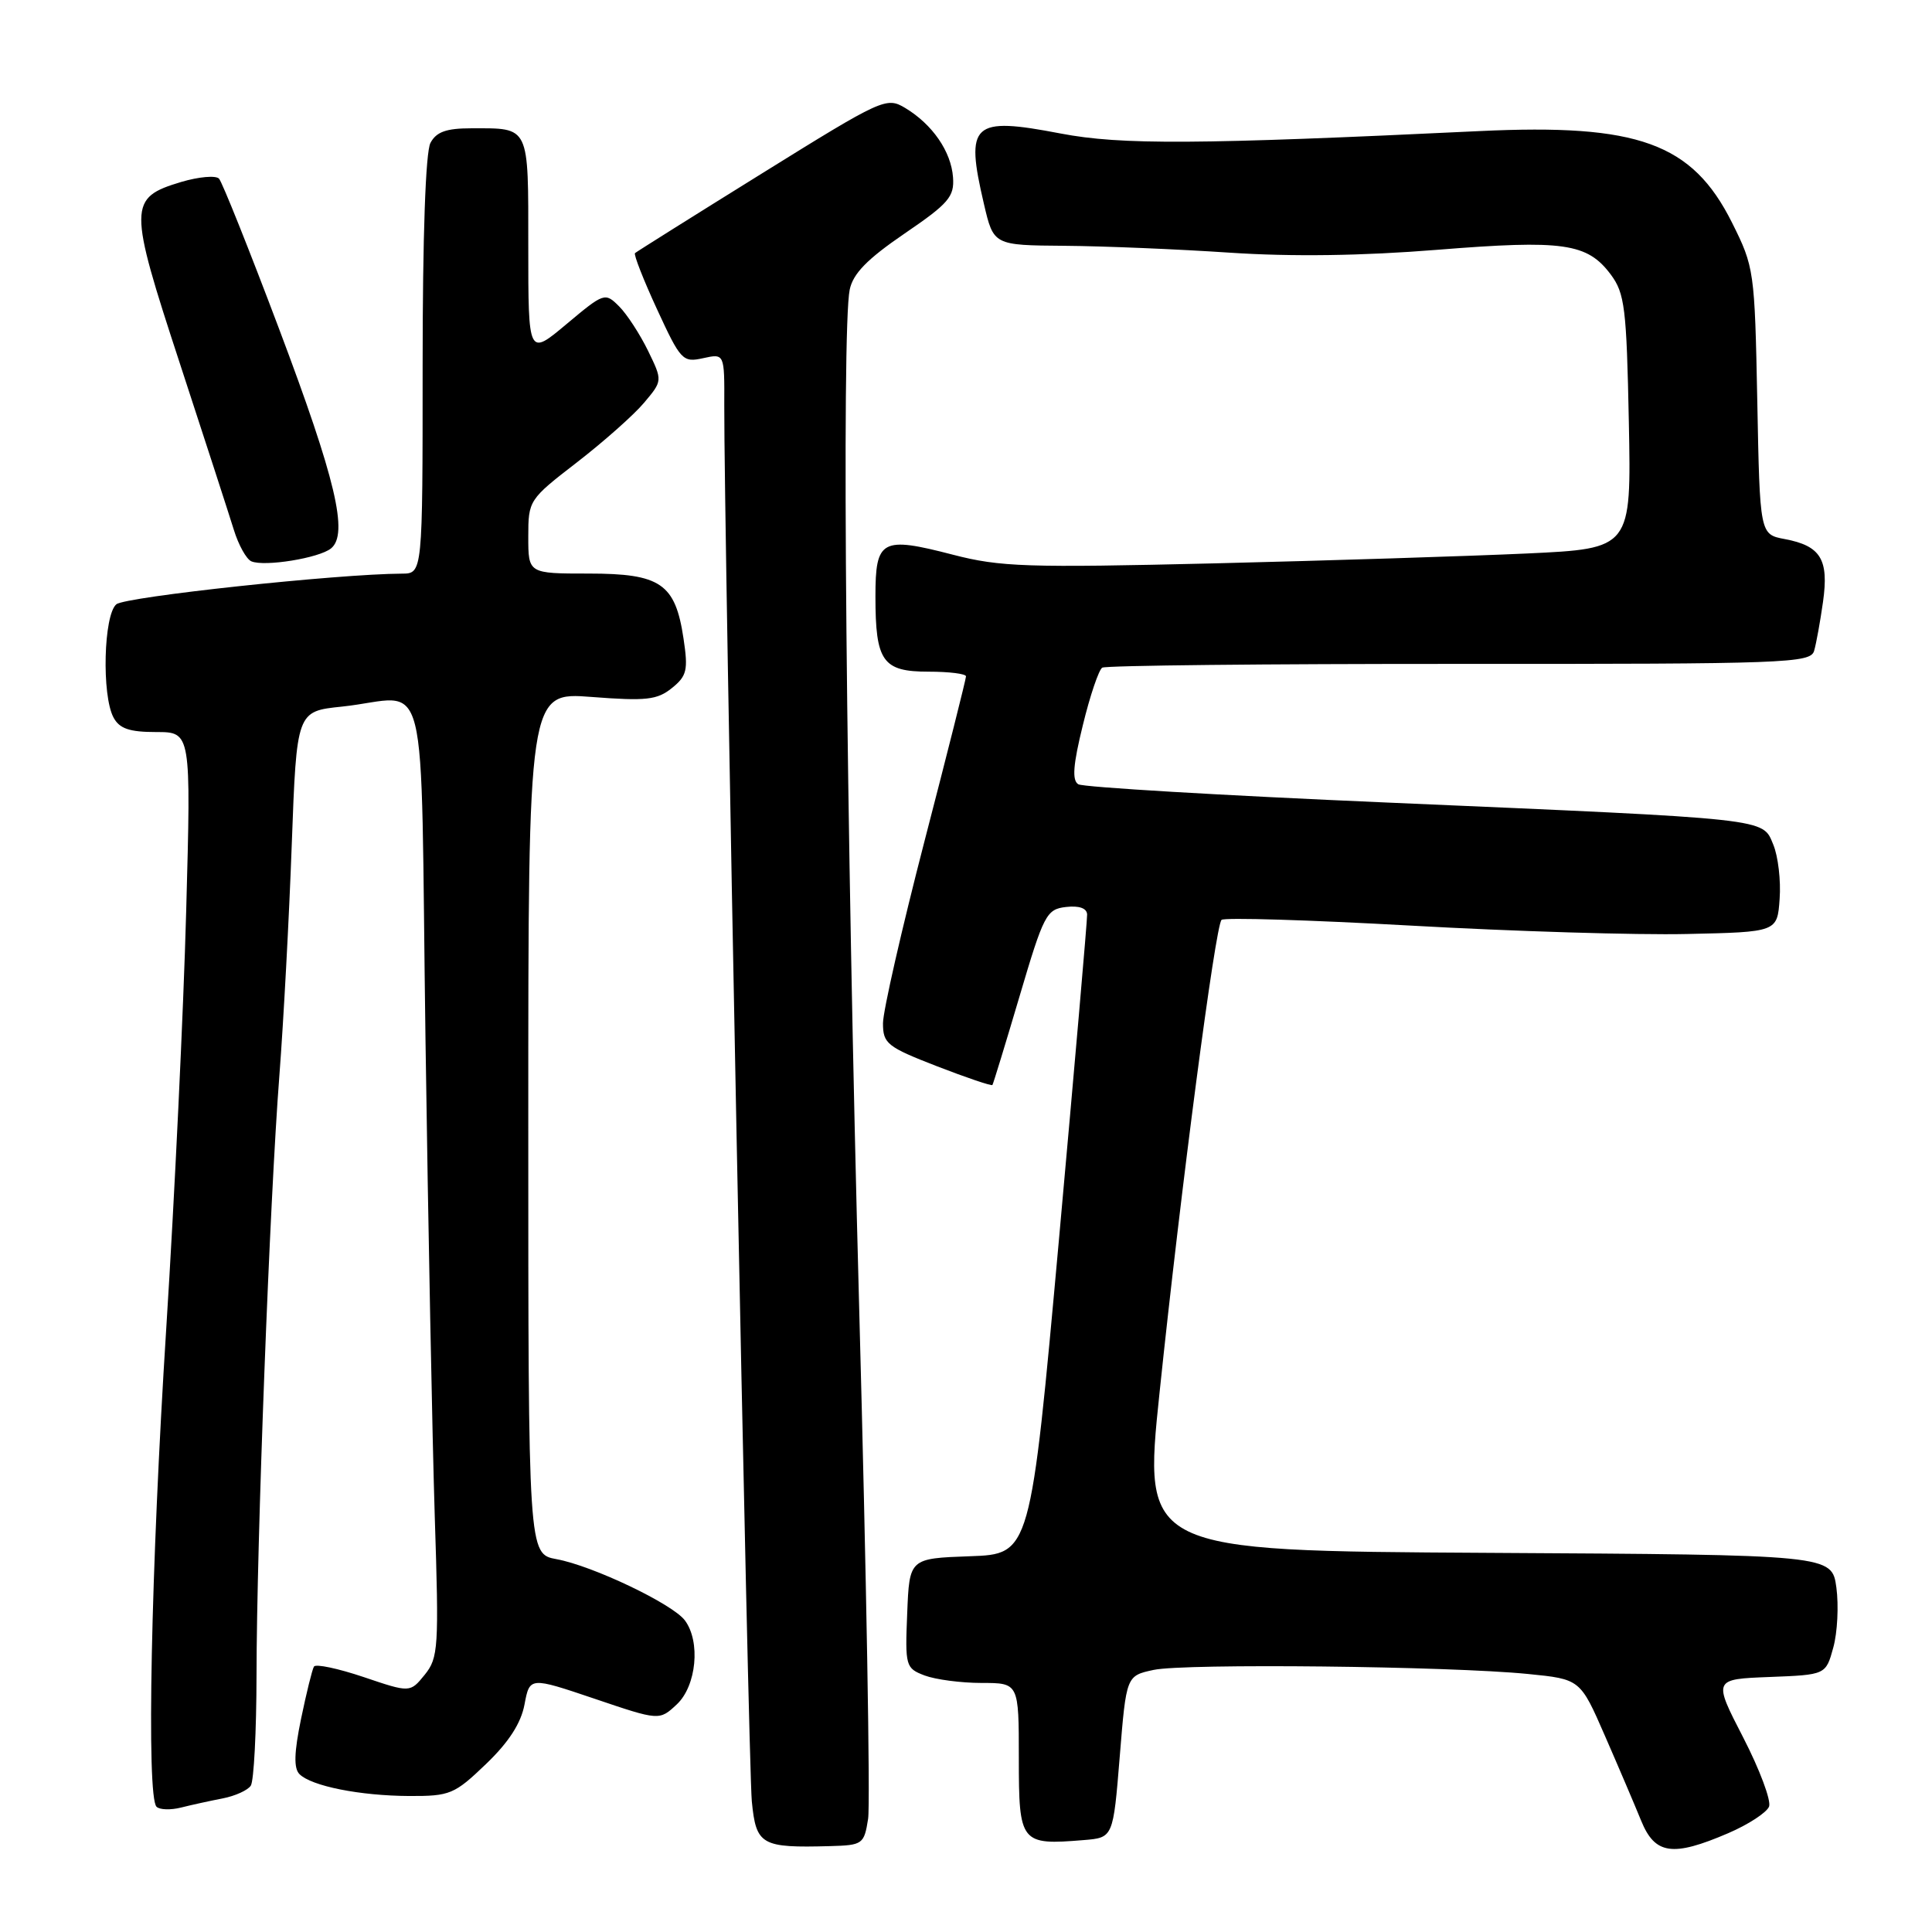 <?xml version="1.0" encoding="UTF-8" standalone="no"?>
<!DOCTYPE svg PUBLIC "-//W3C//DTD SVG 1.1//EN" "http://www.w3.org/Graphics/SVG/1.1/DTD/svg11.dtd" >
<svg xmlns="http://www.w3.org/2000/svg" xmlns:xlink="http://www.w3.org/1999/xlink" version="1.1" viewBox="0 0 256 256">
 <g >
 <path fill="currentColor"
d=" M 115.03 241.00 C 115.33 239.07 114.80 208.70 113.85 173.50 C 112.11 108.81 111.50 43.66 112.59 38.38 C 113.03 36.25 114.92 34.32 119.84 30.96 C 125.71 26.96 126.47 26.07 126.28 23.49 C 126.03 20.07 123.55 16.48 119.95 14.31 C 117.46 12.82 116.96 13.04 100.95 22.99 C 91.90 28.61 84.34 33.36 84.14 33.54 C 83.95 33.73 85.26 37.08 87.06 40.98 C 90.19 47.76 90.46 48.06 93.17 47.46 C 96.00 46.84 96.00 46.84 95.97 53.67 C 95.91 69.47 99.15 233.94 99.62 238.69 C 100.19 244.49 100.86 244.87 109.99 244.62 C 114.31 244.50 114.50 244.37 115.03 241.00 Z  M 228.99 242.91 C 231.67 241.76 234.10 240.17 234.41 239.38 C 234.71 238.59 233.17 234.47 230.98 230.22 C 227.00 222.50 227.00 222.50 234.47 222.21 C 241.93 221.92 241.93 221.92 242.92 218.31 C 243.47 216.33 243.65 212.75 243.33 210.36 C 242.73 206.02 242.73 206.02 197.09 205.76 C 151.45 205.50 151.45 205.50 153.65 184.50 C 156.47 157.47 161.04 122.68 161.86 121.89 C 162.21 121.55 173.53 121.90 187.00 122.65 C 200.47 123.41 216.90 123.91 223.50 123.76 C 235.50 123.50 235.50 123.50 235.81 119.11 C 235.99 116.70 235.61 113.46 234.97 111.92 C 233.51 108.40 234.91 108.55 183.76 106.34 C 161.91 105.40 143.51 104.31 142.88 103.92 C 142.03 103.40 142.19 101.33 143.48 96.10 C 144.43 92.18 145.60 88.75 146.05 88.47 C 146.51 88.18 167.81 87.96 193.38 87.97 C 236.74 87.99 239.90 87.87 240.38 86.24 C 240.66 85.28 241.19 82.36 241.56 79.74 C 242.35 74.12 241.26 72.33 236.49 71.43 C 233.19 70.81 233.19 70.81 232.85 53.16 C 232.51 35.86 232.44 35.38 229.50 29.50 C 224.23 18.96 217.07 16.37 196.04 17.37 C 158.63 19.16 148.54 19.22 140.54 17.69 C 128.81 15.44 127.87 16.30 130.37 27.00 C 131.65 32.50 131.65 32.50 141.08 32.57 C 146.26 32.61 156.10 33.02 162.95 33.48 C 171.19 34.03 180.50 33.90 190.45 33.10 C 207.15 31.76 210.32 32.21 213.43 36.37 C 215.29 38.86 215.53 40.82 215.83 55.92 C 216.16 72.69 216.16 72.69 202.33 73.34 C 194.72 73.69 176.07 74.28 160.88 74.65 C 136.08 75.24 132.54 75.13 126.26 73.50 C 116.81 71.05 116.00 71.48 116.00 79.03 C 116.00 87.65 116.95 89.00 123.04 89.00 C 125.77 89.00 128.00 89.28 128.00 89.62 C 128.00 89.97 125.53 99.79 122.50 111.46 C 119.48 123.12 117.00 133.98 117.00 135.59 C 117.00 138.28 117.55 138.72 124.14 141.28 C 128.07 142.80 131.38 143.92 131.50 143.77 C 131.61 143.62 133.23 138.32 135.10 132.00 C 138.30 121.17 138.66 120.48 141.25 120.18 C 143.00 119.98 144.02 120.34 144.05 121.18 C 144.07 121.91 142.39 141.27 140.32 164.21 C 136.54 205.93 136.54 205.93 128.52 206.21 C 120.50 206.50 120.50 206.50 120.21 213.76 C 119.92 220.78 120.00 221.05 122.52 222.01 C 123.96 222.55 127.35 223.00 130.07 223.00 C 135.00 223.00 135.00 223.00 135.00 232.98 C 135.00 244.23 135.22 244.51 143.60 243.82 C 147.50 243.50 147.50 243.50 148.37 232.77 C 149.24 222.05 149.24 222.05 152.87 221.27 C 157.01 220.39 192.02 220.77 202.46 221.81 C 209.39 222.50 209.39 222.50 212.66 230.00 C 214.46 234.12 216.62 239.19 217.46 241.25 C 219.29 245.74 221.62 246.08 228.99 242.91 Z  M 29.50 238.30 C 31.15 237.98 32.83 237.22 33.23 236.61 C 33.64 236.00 33.98 229.43 33.99 222.00 C 34.01 204.37 35.74 159.01 37.02 142.50 C 37.57 135.35 38.31 121.57 38.66 111.88 C 39.31 94.25 39.31 94.25 45.30 93.63 C 57.11 92.39 55.66 86.63 56.38 137.75 C 56.73 162.36 57.29 190.83 57.61 201.01 C 58.17 218.32 58.09 219.67 56.28 221.91 C 54.34 224.30 54.34 224.30 48.19 222.22 C 44.80 221.08 41.84 220.45 41.60 220.83 C 41.37 221.21 40.60 224.33 39.89 227.76 C 38.97 232.22 38.91 234.31 39.68 235.08 C 41.27 236.67 47.71 237.95 54.23 237.98 C 59.63 238.00 60.22 237.75 64.39 233.75 C 67.41 230.86 69.04 228.33 69.50 225.85 C 70.19 222.19 70.19 222.19 78.78 225.09 C 87.37 228.00 87.37 228.00 89.69 225.83 C 92.29 223.38 92.85 217.52 90.75 214.71 C 89.12 212.53 78.54 207.48 73.75 206.60 C 70.00 205.91 70.00 205.91 70.00 148.81 C 70.00 91.70 70.00 91.70 78.39 92.35 C 85.63 92.91 87.09 92.74 89.03 91.17 C 91.02 89.57 91.20 88.79 90.57 84.61 C 89.48 77.32 87.54 76.00 78.00 76.00 C 70.00 76.00 70.00 76.00 70.00 71.12 C 70.00 66.30 70.08 66.18 76.44 61.27 C 79.98 58.53 83.99 54.98 85.34 53.37 C 87.80 50.45 87.80 50.45 85.87 46.48 C 84.80 44.29 83.08 41.64 82.04 40.60 C 80.17 38.73 80.05 38.77 75.07 42.94 C 70.00 47.19 70.00 47.19 70.00 32.70 C 70.00 16.48 70.25 17.00 62.45 17.00 C 59.14 17.00 57.82 17.47 57.04 18.93 C 56.39 20.13 56.00 31.34 56.00 48.43 C 56.00 76.00 56.00 76.00 53.25 76.01 C 44.74 76.05 16.62 79.07 15.42 80.07 C 13.73 81.47 13.46 92.12 15.04 95.07 C 15.83 96.55 17.15 97.00 20.69 97.00 C 25.32 97.00 25.32 97.00 24.67 120.75 C 24.32 133.81 23.13 158.68 22.03 176.00 C 20.00 207.87 19.39 238.05 20.74 239.40 C 21.14 239.81 22.61 239.86 23.99 239.51 C 25.37 239.16 27.85 238.62 29.50 238.30 Z  M 43.86 72.67 C 46.21 70.77 44.50 63.52 36.95 43.50 C 33.01 33.05 29.44 24.13 29.02 23.67 C 28.59 23.22 26.34 23.42 24.01 24.11 C 16.99 26.22 16.98 27.26 23.82 48.12 C 27.13 58.23 30.35 68.16 30.98 70.19 C 31.60 72.21 32.65 74.10 33.31 74.38 C 35.05 75.12 42.28 73.95 43.86 72.67 Z "/>
</g>
</svg>